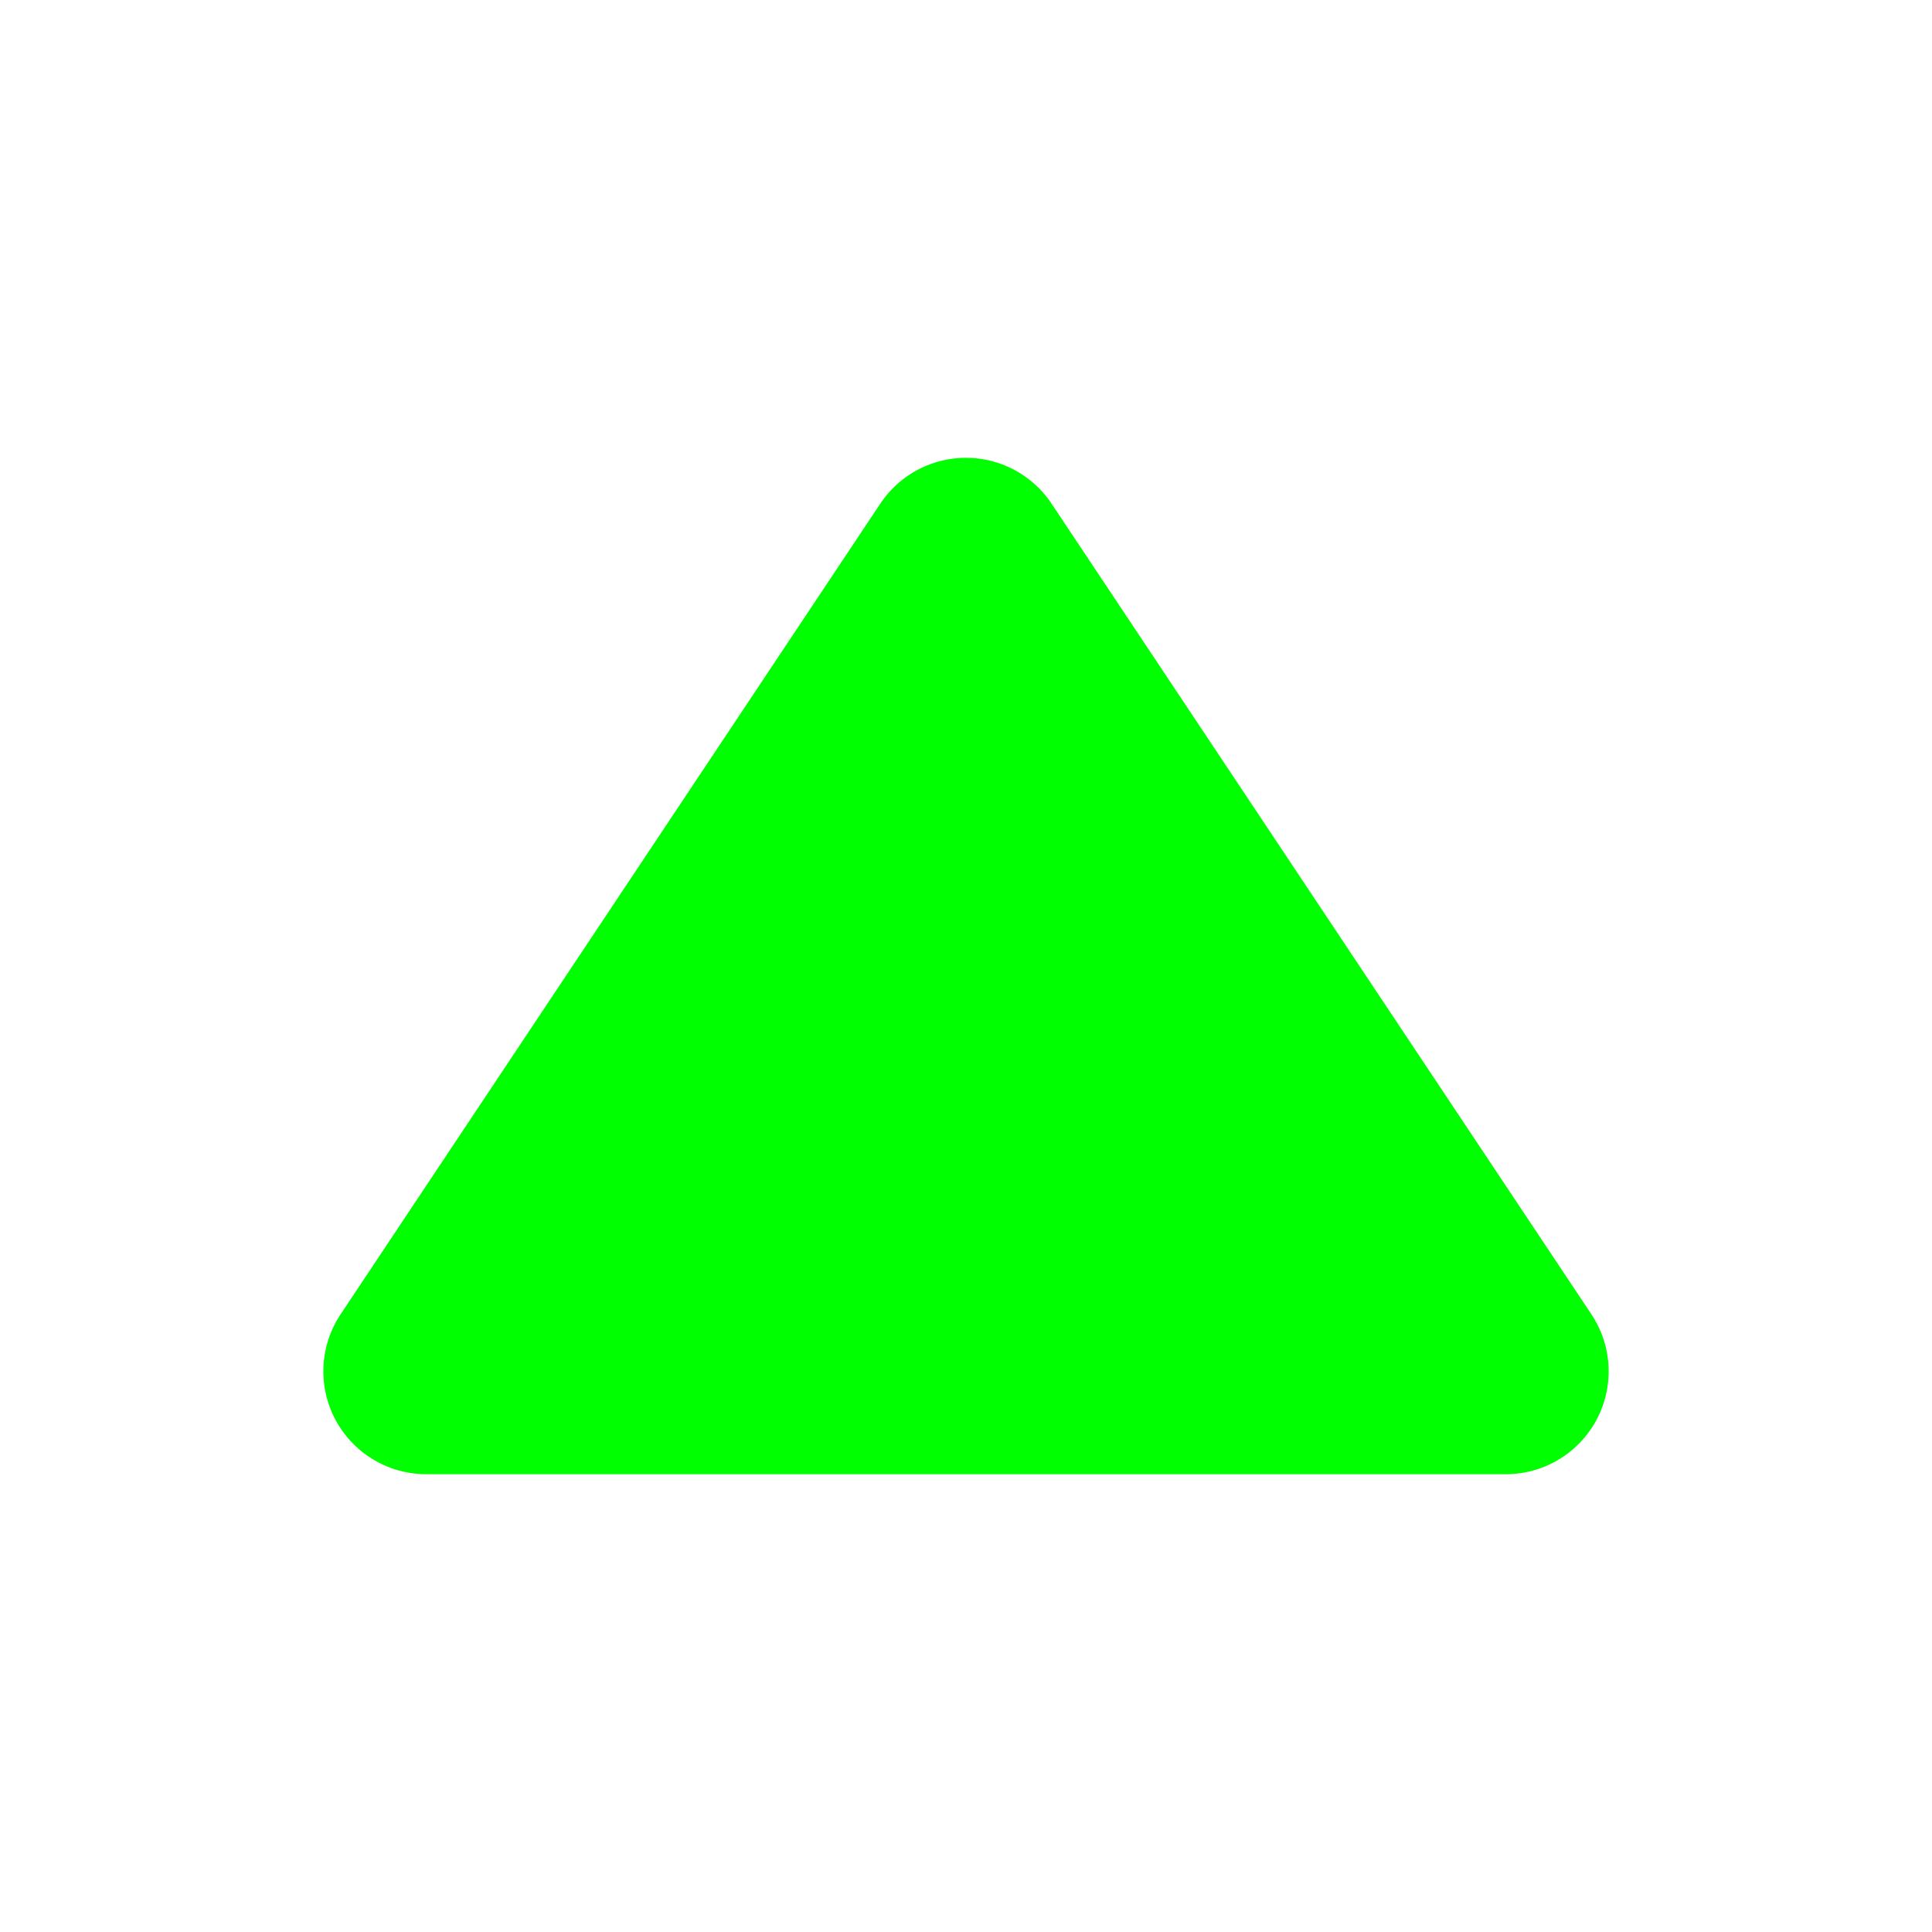 <?xml version="1.0" encoding="UTF-8" standalone="no"?>
<!-- Created with Inkscape (http://www.inkscape.org/) -->

<svg
   width="46"
   height="46"
   viewBox="0 0 12.171 12.171"
   version="1.1"
   id="svg1"
   xml:space="preserve"
   xmlns="http://www.w3.org/2000/svg"
   xmlns:svg="http://www.w3.org/2000/svg"><defs
     id="defs1" /><g
     id="layer3"><rect
       style="fill:none;fill-opacity:0;stroke:none;stroke-width:0.265;stroke-linecap:round"
       id="rect1"
       width="12.171"
       height="12.171"
       x="-2.9382323e-07"
       y="-2.9382323e-07" /></g><g
     id="layer2"><path
       style="fill:#00ff00;fill-opacity:1;stroke:#00ff00;stroke-width:1.296;stroke-linecap:round;stroke-linejoin:round;stroke-miterlimit:12.8;stroke-dasharray:none;stroke-opacity:1;paint-order:markers fill stroke"
       d="M 2.685,8.639 H 9.486 L 6.085,3.532 2.685,8.639"
       id="path6-6" /></g></svg>
